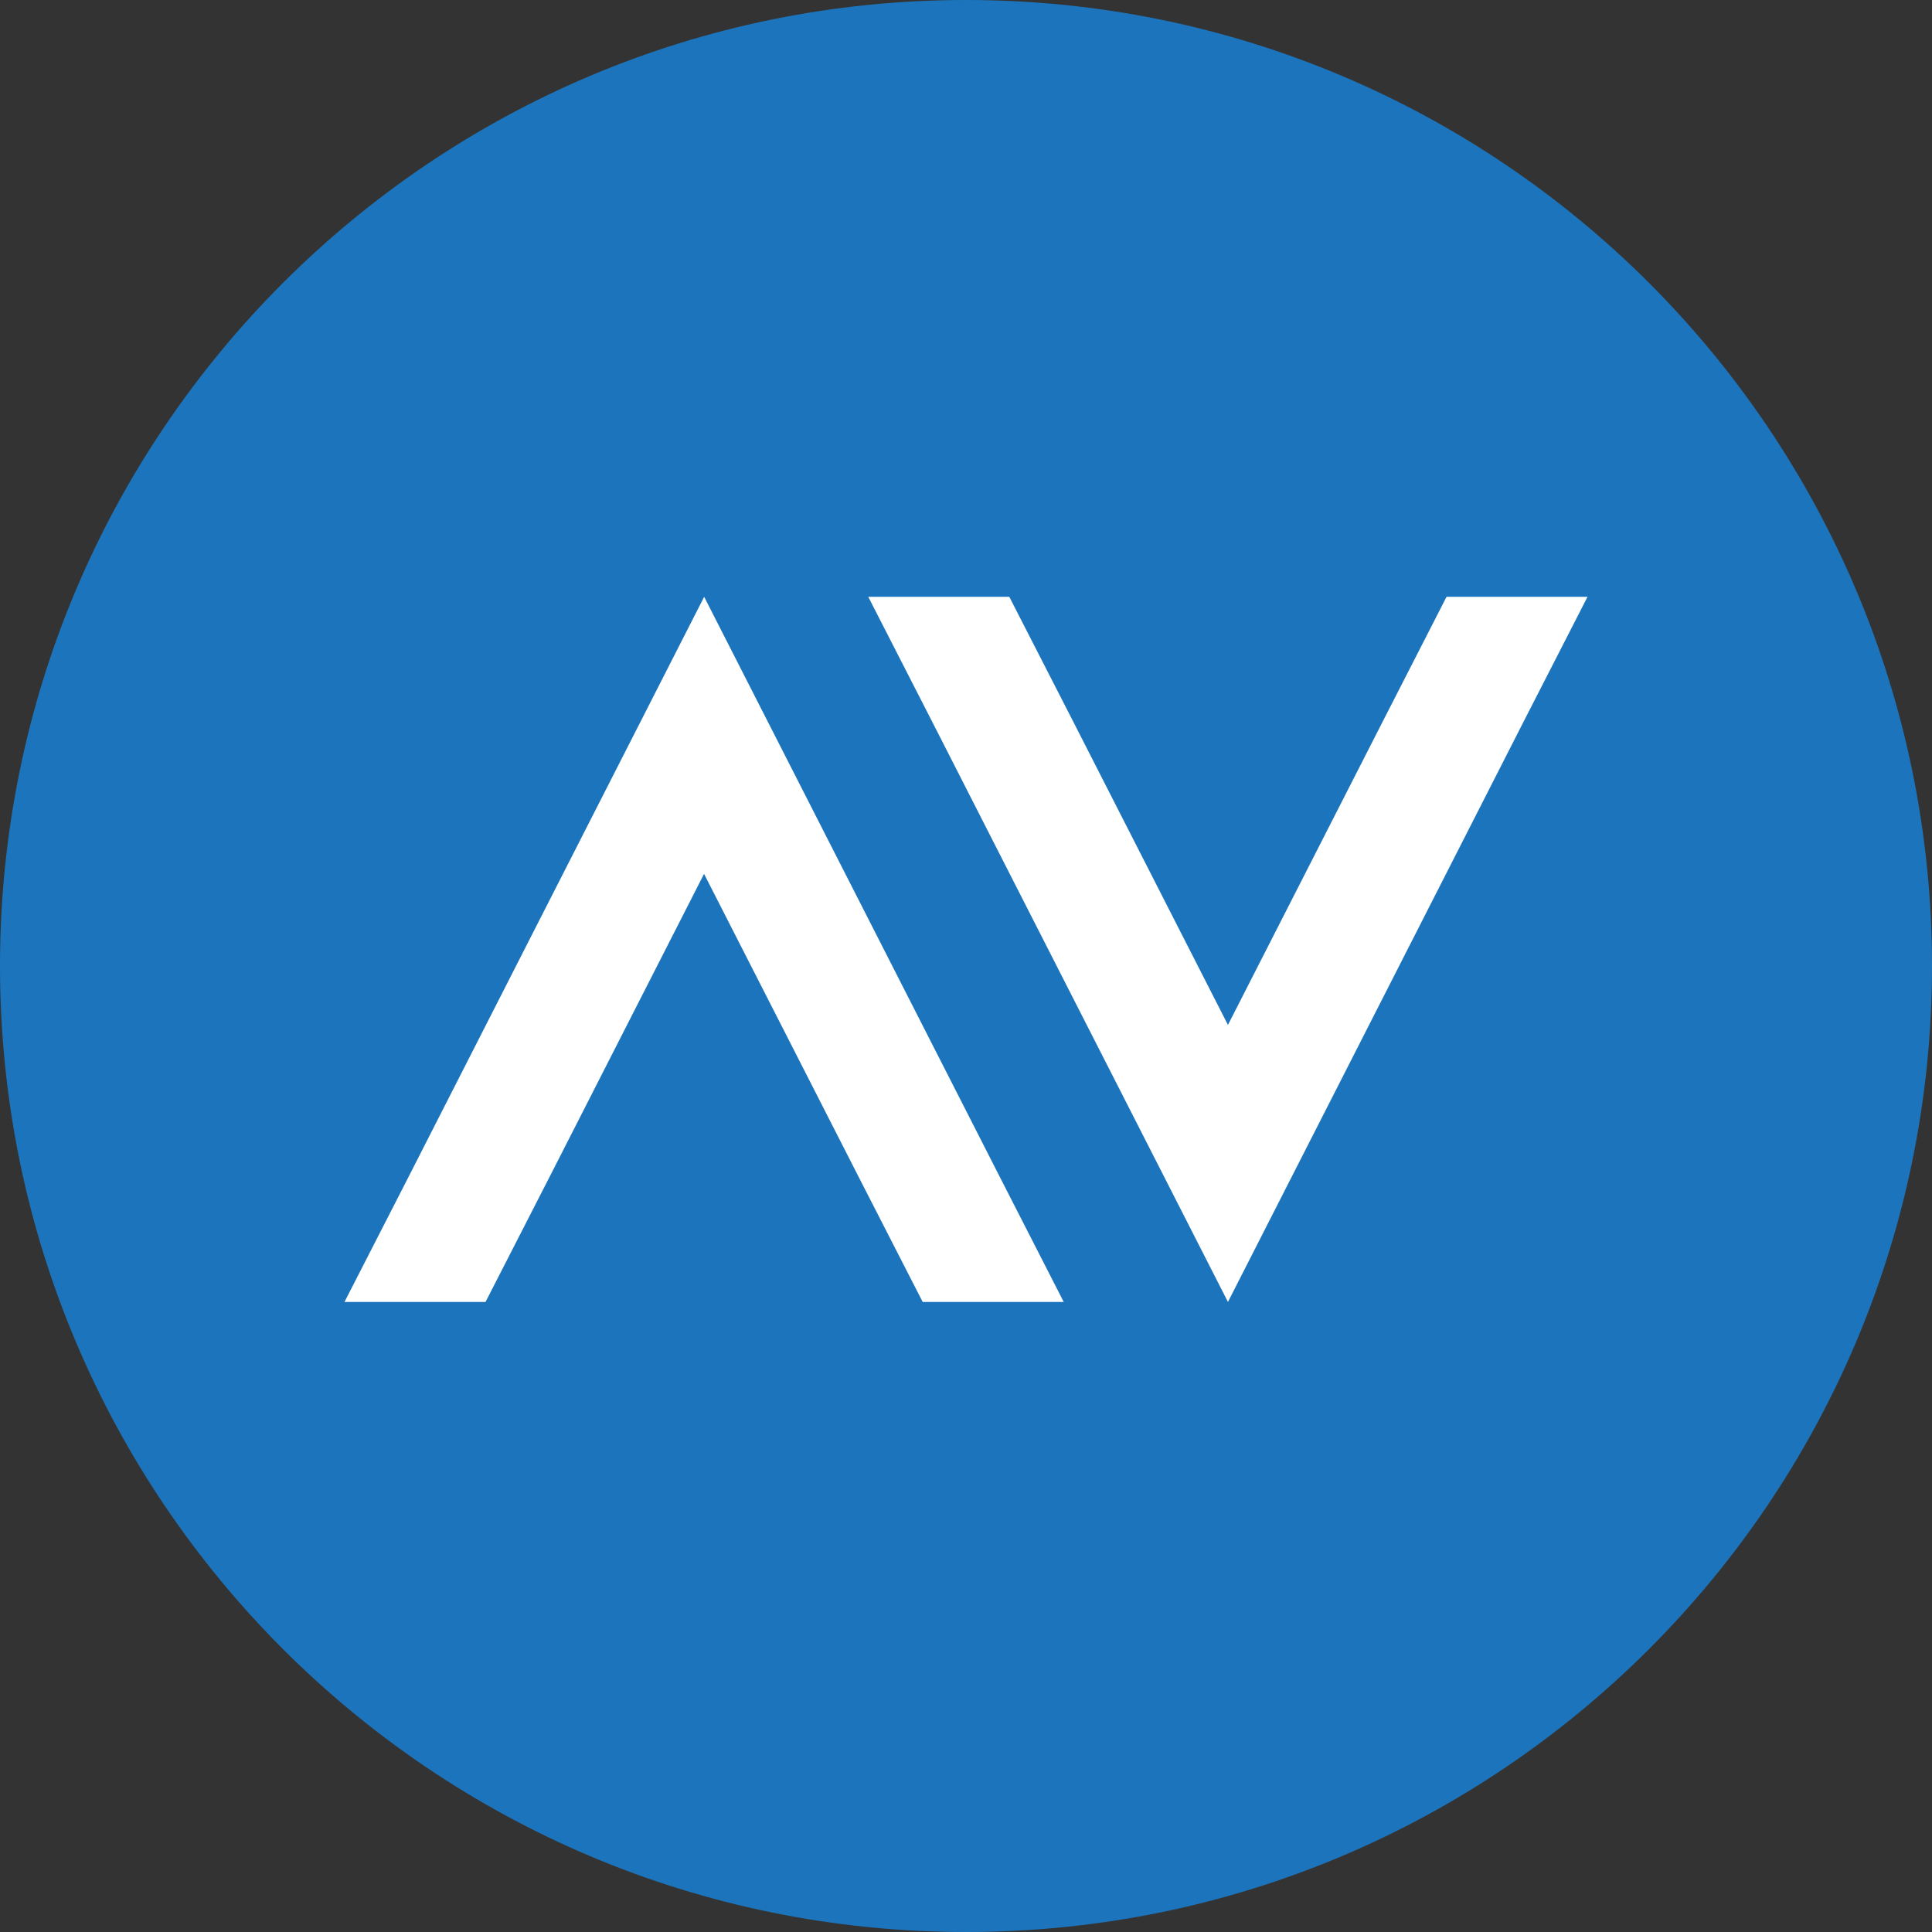 <svg width="36" height="36" viewBox="0 0 36 36" fill="none" xmlns="http://www.w3.org/2000/svg">
<rect x="0" y="0" width="36" height="36" fill="#333333" stroke="none"/>
<path d="M18 36C27.941 36 36 27.941 36 18C36 8.059 27.941 0 18 0C8.059 0 0 8.059 0 18C0 27.941 8.059 36 18 36Z" fill="#1C75BC"/>
<path d="M19.821 24.26H17.193L15.991 21.913L13.119 16.283L10.249 21.913L9.047 24.26H6.419L7.621 21.913L13.121 11.121L18.621 21.913L19.821 24.26Z" fill="white"/>
<path d="M29.581 11.121L28.379 13.468L22.881 24.26L17.38 13.468L16.179 11.121H18.807L20.009 13.468L22.881 19.098L25.753 13.468L26.954 11.121H29.581Z" fill="white"/>
</svg>
